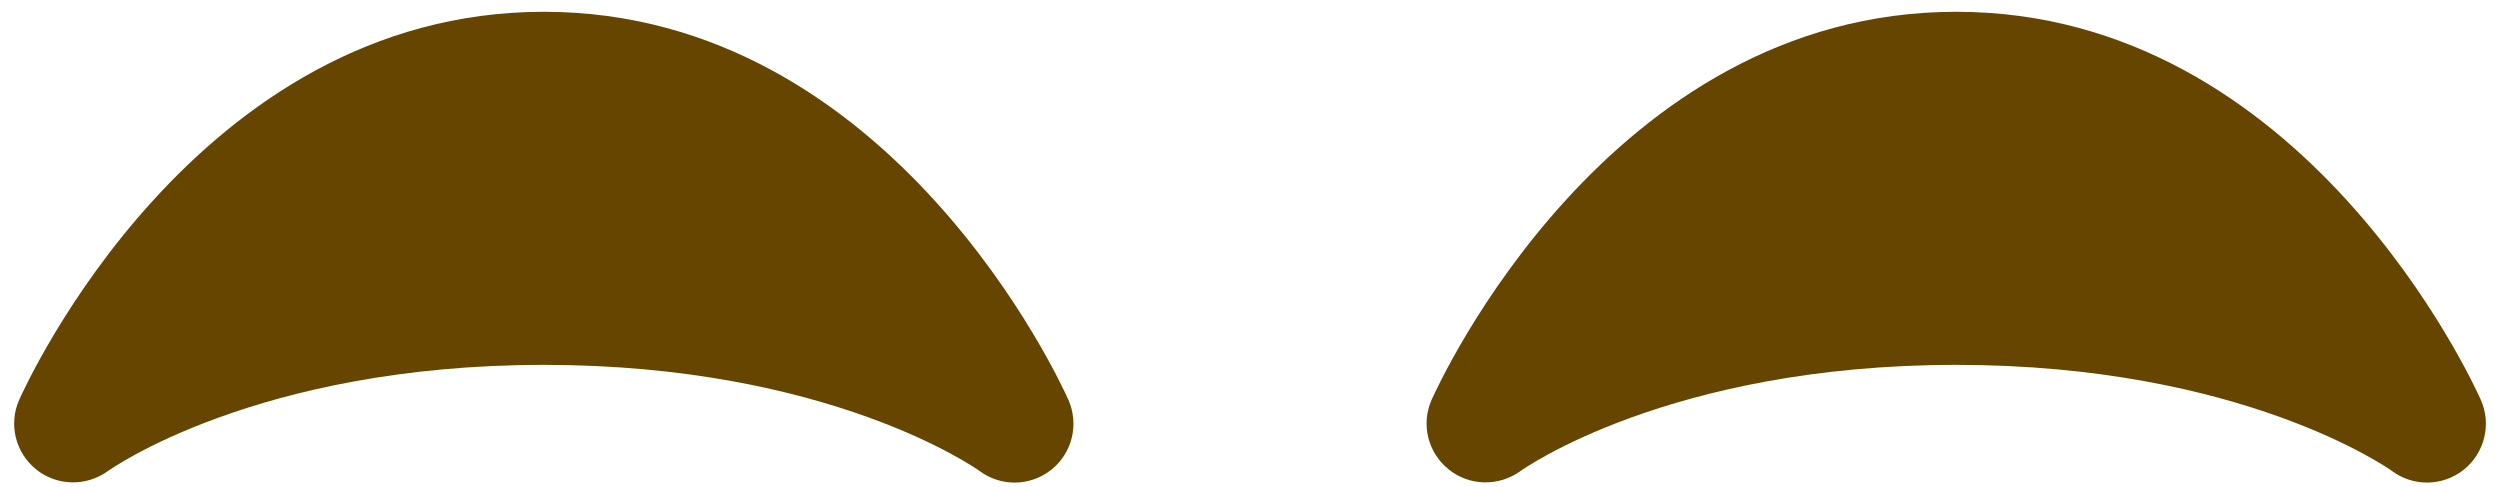 <svg width="118" height="23" viewBox="0 0 118 23" fill="none" xmlns="http://www.w3.org/2000/svg">
<path d="M117.094 18.872C116.761 18.122 108.767 0.556 92.333 0.556C75.906 0.556 67.906 18.122 67.572 18.872C67.061 20.022 67.394 21.367 68.378 22.156C69.35 22.944 70.744 22.972 71.767 22.233C71.833 22.183 78.778 17.222 92.333 17.222C105.811 17.222 112.744 22.117 112.9 22.228C113.389 22.594 113.978 22.778 114.556 22.778C115.167 22.778 115.783 22.572 116.289 22.172C117.272 21.383 117.611 20.028 117.094 18.872ZM117.094 18.872C116.761 18.122 108.767 0.556 92.333 0.556C75.906 0.556 67.906 18.122 67.572 18.872C67.061 20.022 67.394 21.367 68.378 22.156C69.35 22.944 70.744 22.972 71.767 22.233C71.833 22.183 78.778 17.222 92.333 17.222C105.811 17.222 112.744 22.117 112.9 22.228C113.389 22.594 113.978 22.778 114.556 22.778C115.167 22.778 115.783 22.572 116.289 22.172C117.272 21.383 117.611 20.028 117.094 18.872ZM117.094 18.872C116.761 18.122 108.767 0.556 92.333 0.556C75.906 0.556 67.906 18.122 67.572 18.872C67.061 20.022 67.394 21.367 68.378 22.156C69.35 22.944 70.744 22.972 71.767 22.233C71.833 22.183 78.778 17.222 92.333 17.222C105.811 17.222 112.744 22.117 112.9 22.228" fill="#664500"/>
<path d="M25.667 0.556C42.1 0.556 50.094 18.122 50.428 18.872C50.939 20.028 50.611 21.383 49.622 22.172C49.117 22.572 48.5 22.778 47.889 22.778C47.311 22.778 46.722 22.594 46.233 22.228C46.078 22.117 39.144 17.222 25.667 17.222C12.105 17.222 5.167 22.183 5.094 22.233C4.078 22.972 2.683 22.944 1.706 22.156C0.728 21.367 0.394 20.022 0.906 18.872C1.239 18.122 9.239 0.556 25.667 0.556Z" fill="#664500"/>
</svg>

